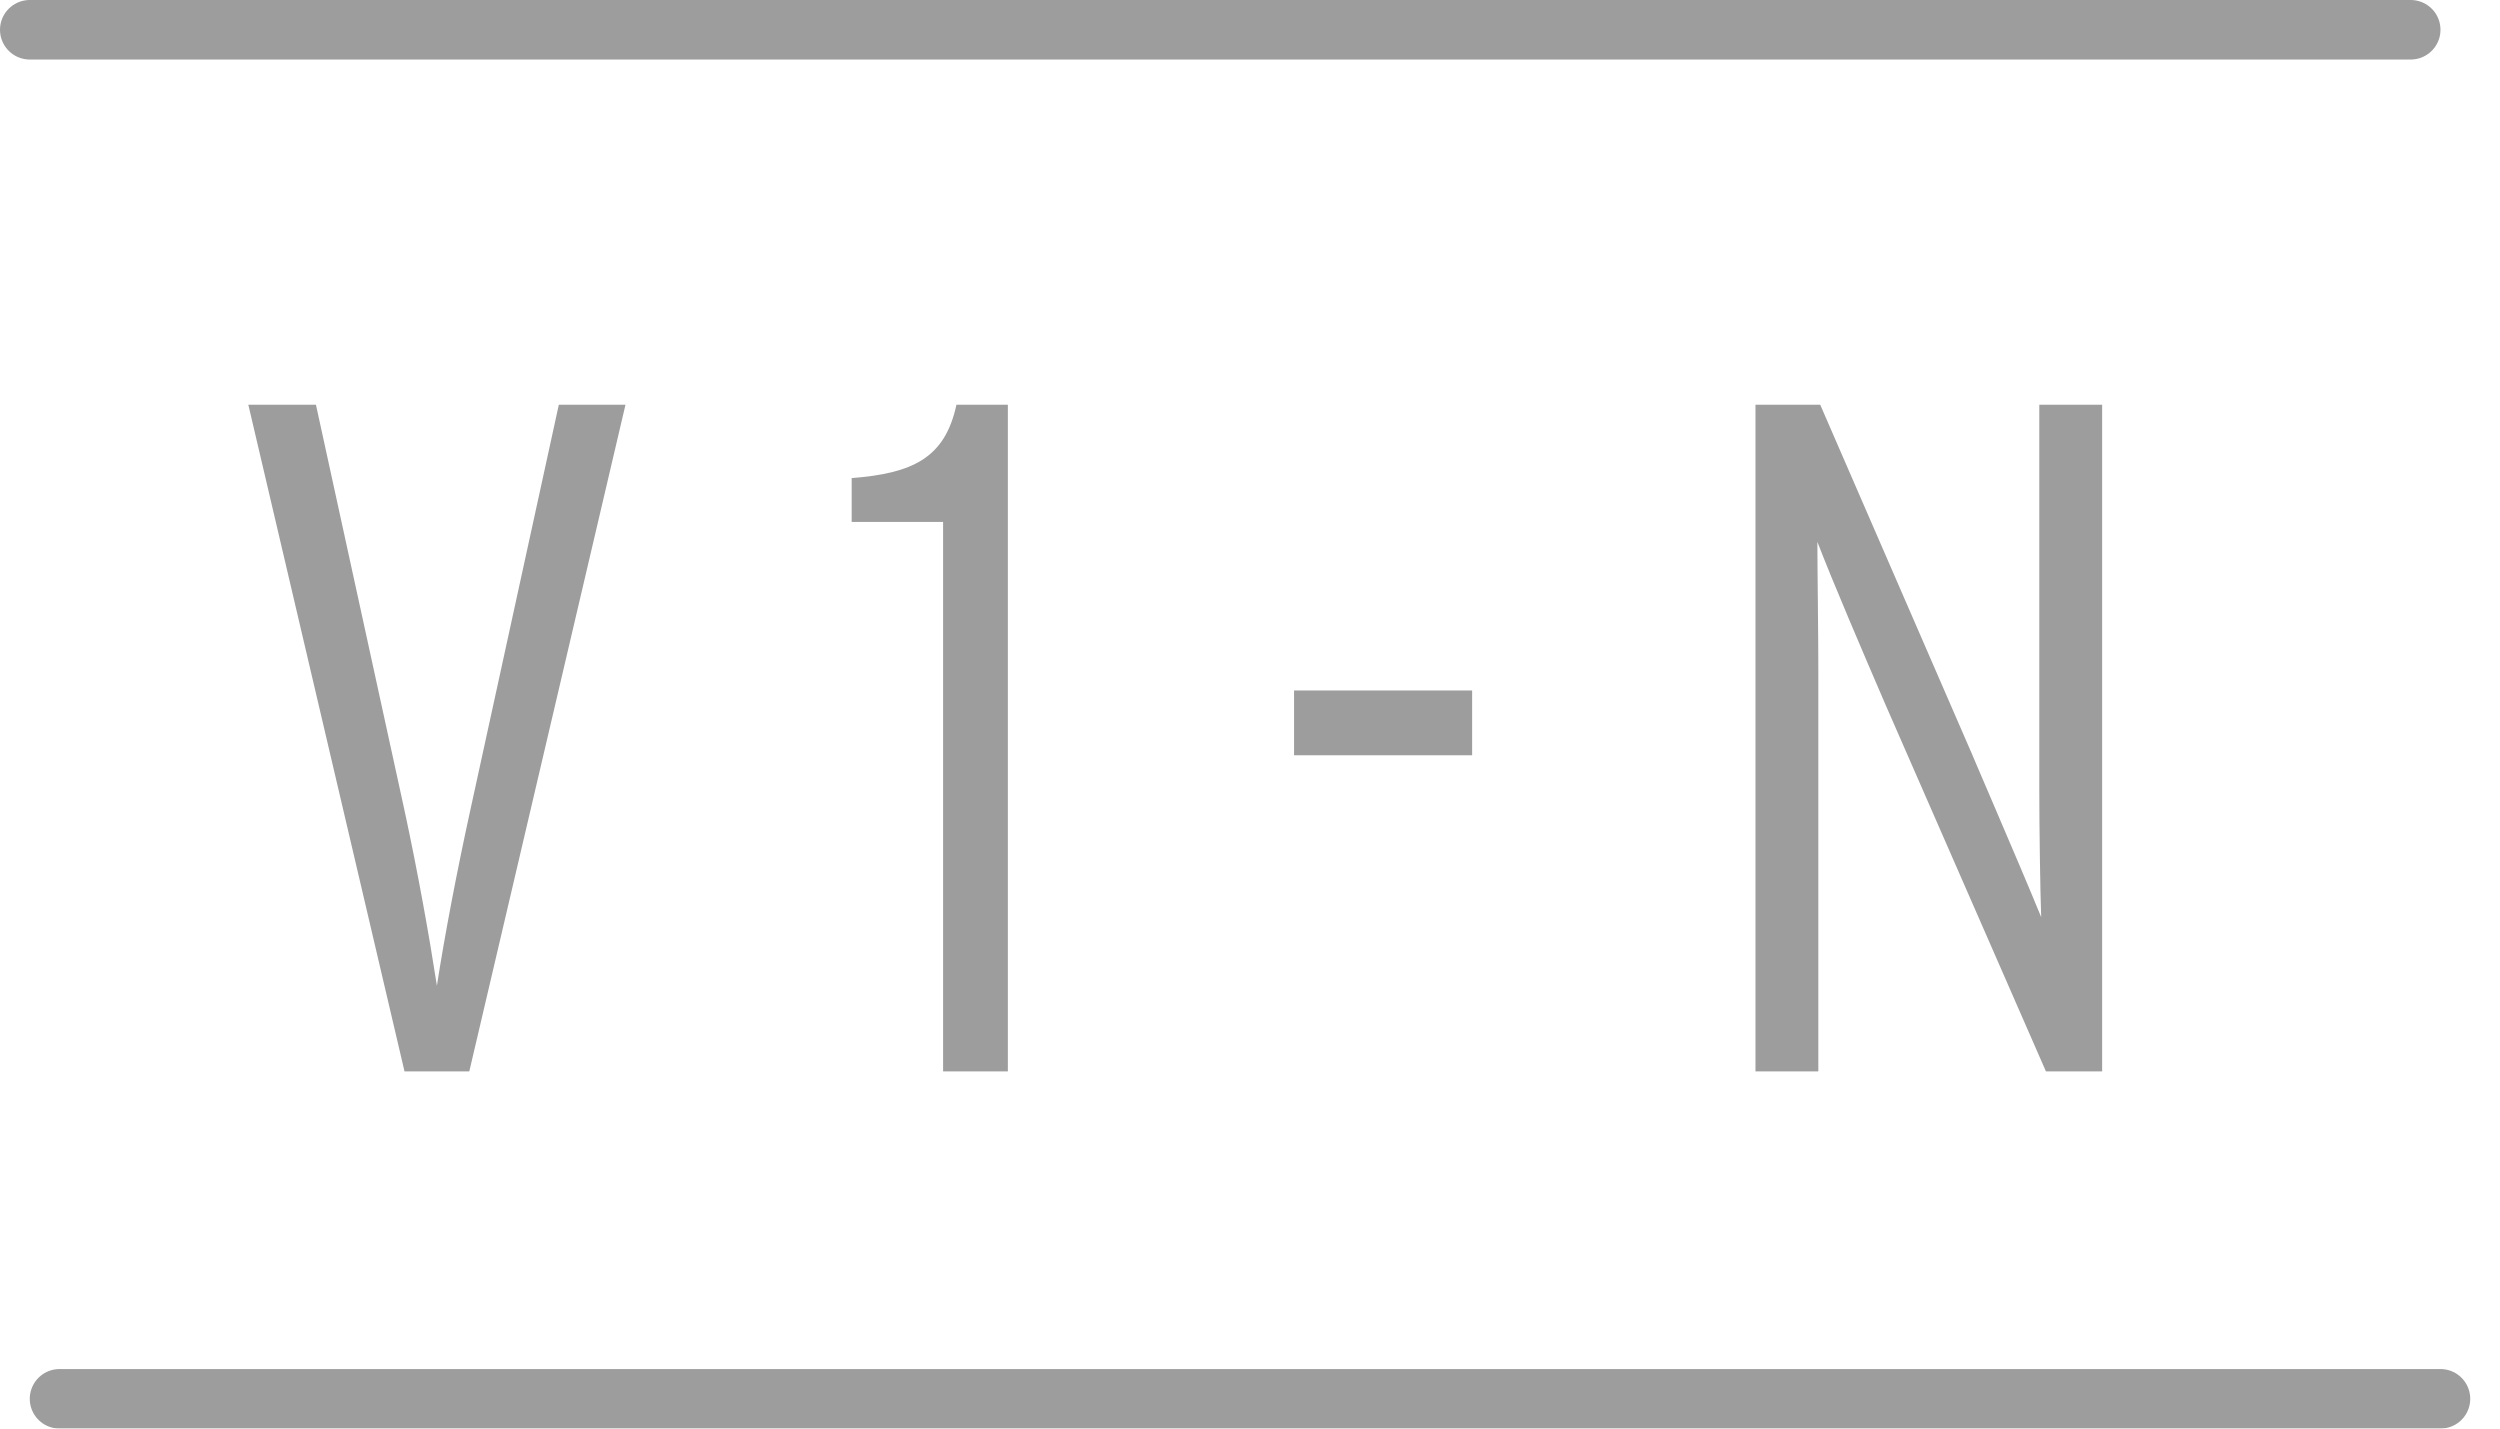 <svg xmlns="http://www.w3.org/2000/svg" width="42" height="24" viewBox="0 0 42 24">
    <g fill="none" fill-rule="evenodd" opacity=".98">
        <path stroke="#9C9B9B" stroke-linecap="round" d="M.5.5L40.5.5M1 23.5L41 23.5"/>
        <path fill="#9C9B9B" fill-rule="nonzero" d="M7.884 18l2.624-11.2h-1.12L7.9 13.616c-.224 1.024-.432 2.112-.56 2.944-.128-.832-.32-1.904-.544-2.944L5.308 6.8H4.172L6.796 18h1.088zm9.048 0V6.8h-.864c-.192.896-.736 1.152-1.76 1.232v.736h1.536V18h1.088zm7.8-5.312V11.6H21.74v1.088h2.992zM30.548 18v-6.72c0-.672-.016-1.744-.016-2.176.272.704.752 1.824 1.152 2.752L34.372 18h.944V6.8H34.26v6.432c0 .672.016 1.76.032 2.176-.186-.454-.49-1.17-.81-1.915l-.24-.56-.118-.277L30.58 6.8h-1.088V18h1.056z"/>
    </g>
</svg>
